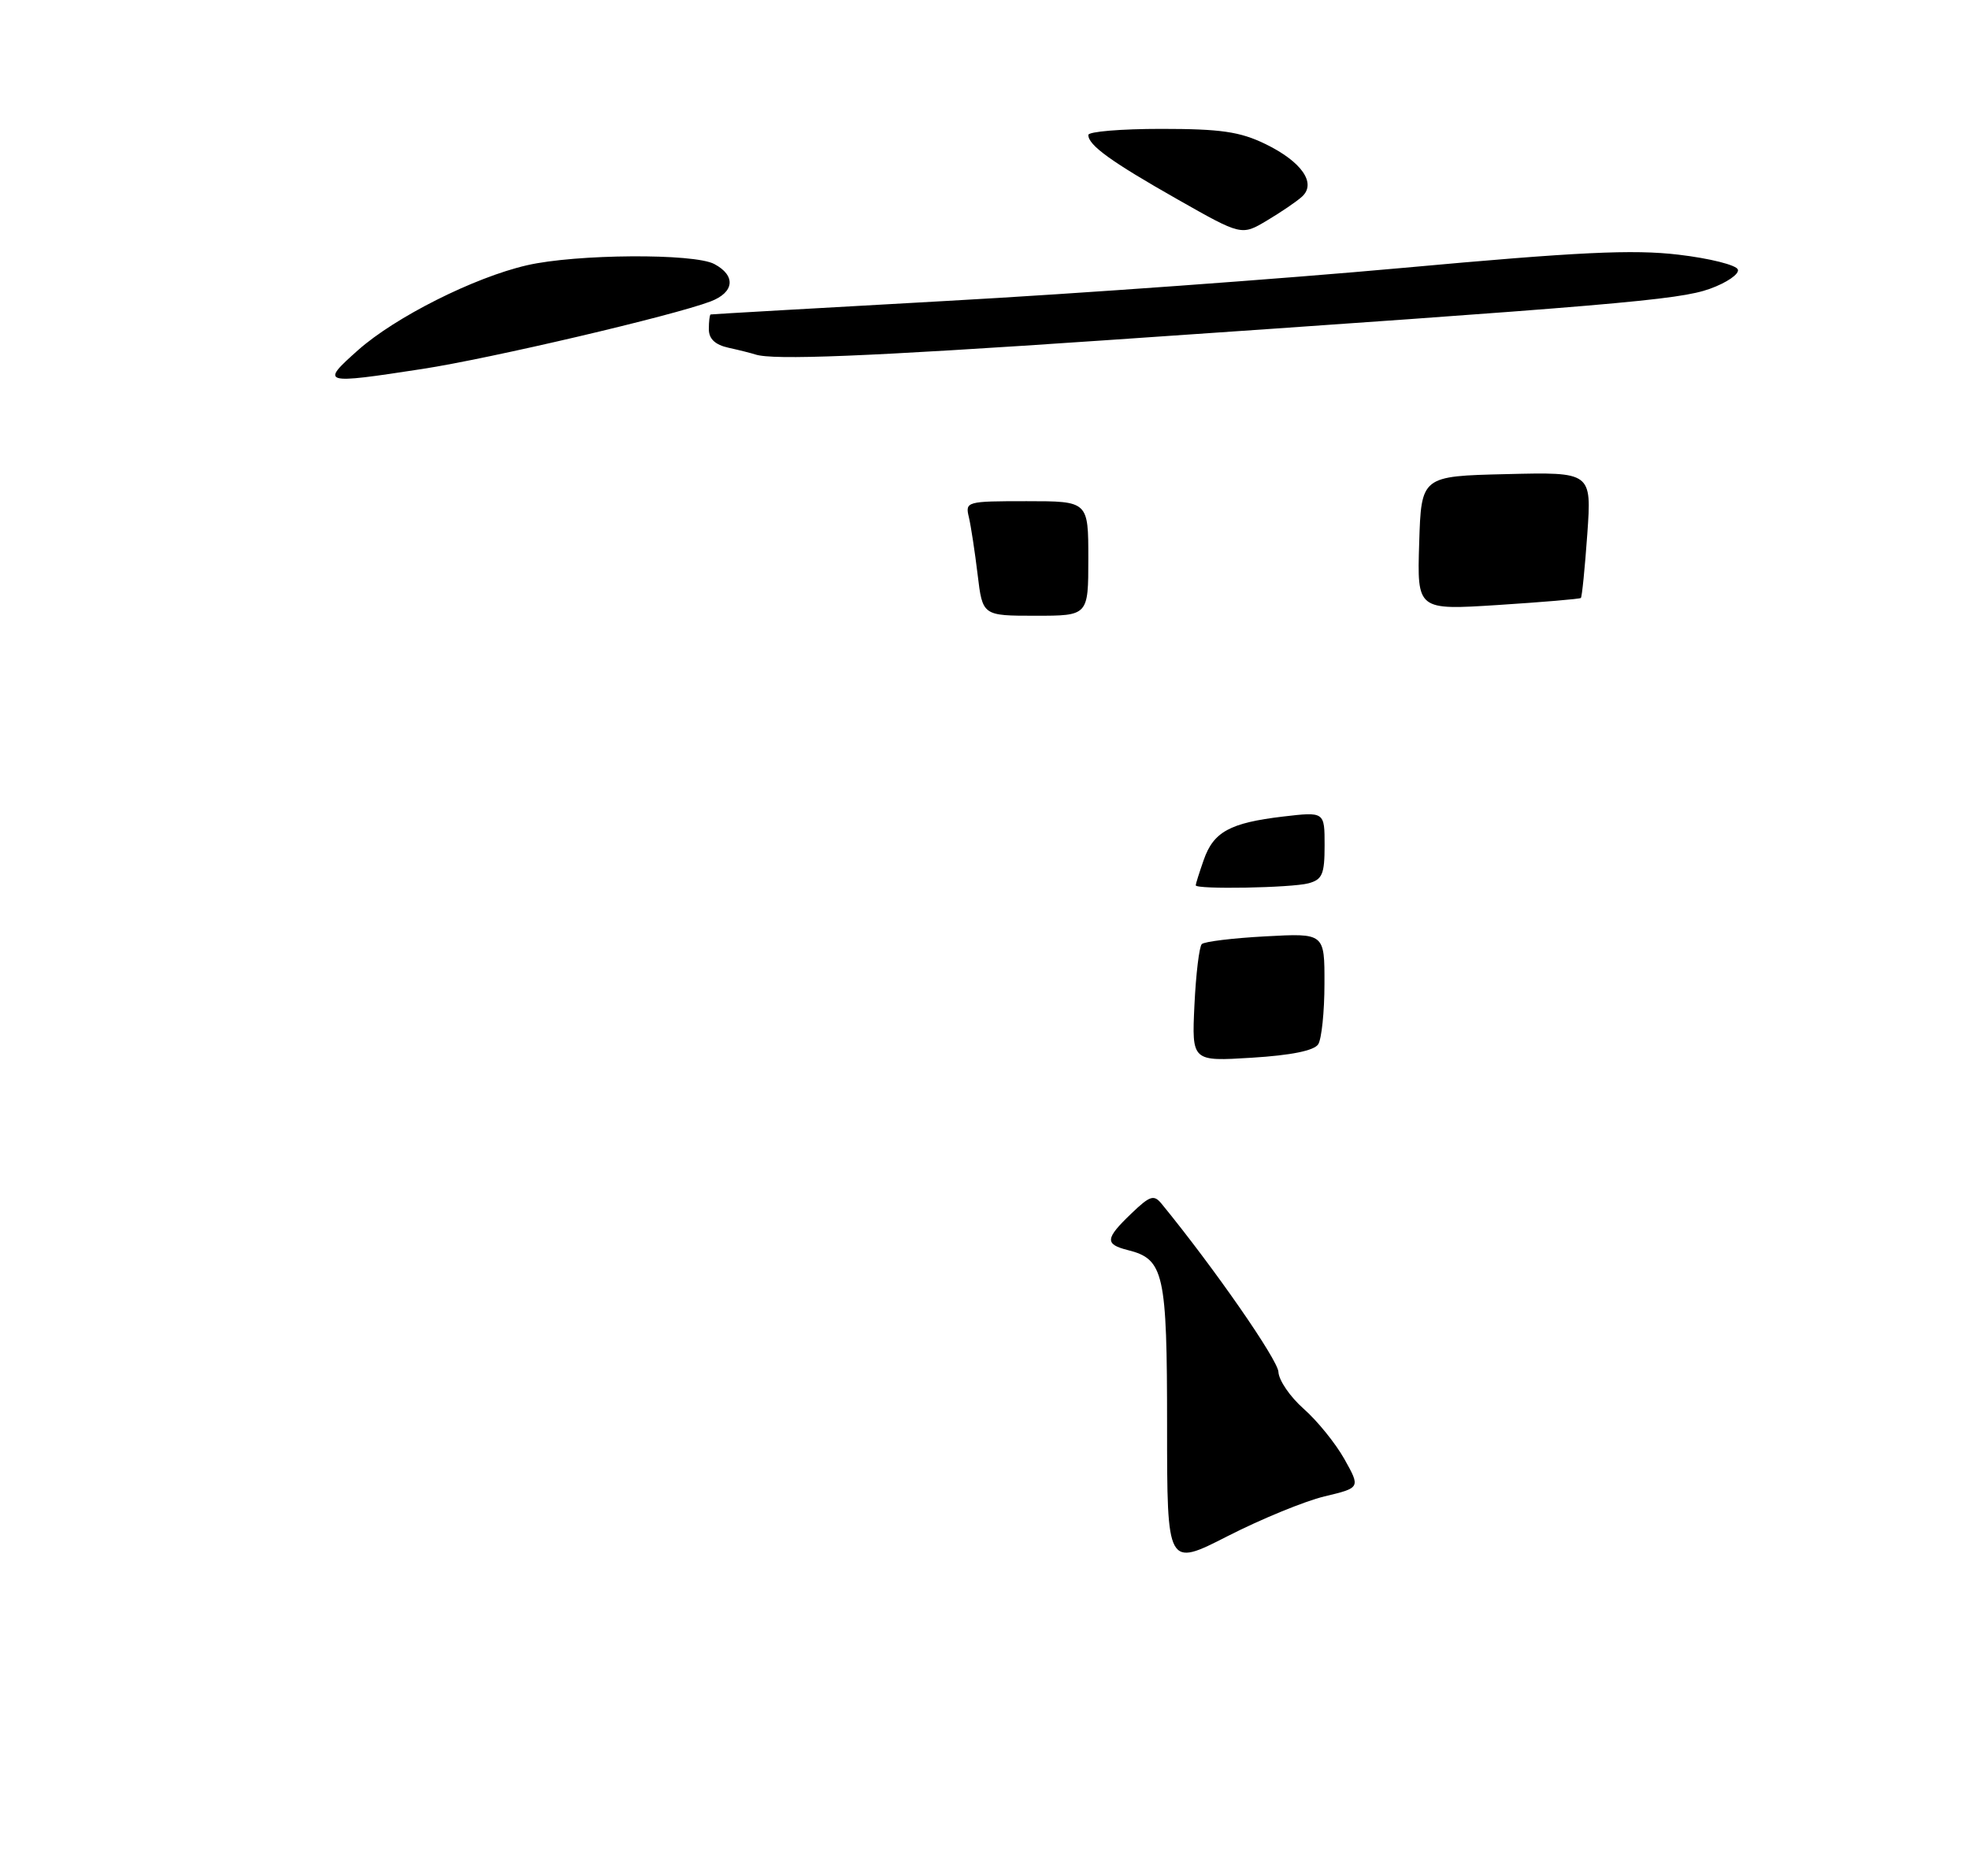 <?xml version="1.0" encoding="UTF-8" standalone="no"?>
<!DOCTYPE svg PUBLIC "-//W3C//DTD SVG 1.1//EN" "http://www.w3.org/Graphics/SVG/1.1/DTD/svg11.dtd" >
<svg xmlns="http://www.w3.org/2000/svg" xmlns:xlink="http://www.w3.org/1999/xlink" version="1.1" viewBox="0 0 275 262">
 <g >
 <path fill="currentColor"
d=" M 59.00 51.53 C 68.46 50.08 94.02 44.09 99.25 42.10 C 102.57 40.83 102.81 38.50 99.77 36.88 C 96.94 35.36 80.45 35.47 73.60 37.05 C 66.23 38.74 55.20 44.29 50.00 48.91 C 44.71 53.62 44.94 53.69 59.00 51.53 Z  M 154.00 47.55 C 225.47 42.66 234.46 41.90 238.80 40.34 C 241.16 39.49 242.93 38.28 242.72 37.65 C 242.52 37.02 238.78 36.08 234.42 35.57 C 228.07 34.82 220.43 35.18 195.89 37.42 C 179.06 38.95 150.49 41.02 132.39 42.02 C 114.30 43.03 99.39 43.88 99.25 43.92 C 99.11 43.97 99.00 44.89 99.00 45.98 C 99.00 47.33 99.88 48.16 101.75 48.57 C 103.26 48.90 104.95 49.33 105.50 49.51 C 107.97 50.33 121.00 49.80 154.00 47.55 Z  M 181.85 27.46 C 183.90 25.59 181.78 22.56 176.70 20.10 C 173.17 18.39 170.48 18.00 162.18 18.00 C 156.58 18.00 152.00 18.38 152.00 18.85 C 152.00 20.28 155.16 22.57 164.45 27.84 C 173.40 32.92 173.40 32.92 176.95 30.80 C 178.90 29.64 181.11 28.14 181.85 27.46 Z  M 163.00 199.16 C 163.00 177.79 162.57 175.86 157.52 174.60 C 154.27 173.78 154.35 173.00 158.00 169.50 C 160.63 166.98 161.16 166.81 162.25 168.15 C 169.58 177.11 178.47 189.92 178.55 191.61 C 178.60 192.79 180.19 195.10 182.07 196.76 C 183.96 198.42 186.52 201.58 187.76 203.78 C 190.01 207.80 190.01 207.80 184.99 209.00 C 182.23 209.66 176.15 212.16 171.48 214.54 C 163.00 218.87 163.00 218.87 163.00 199.16 Z  M 166.82 140.38 C 167.03 136.04 167.49 132.21 167.85 131.86 C 168.21 131.51 172.21 131.02 176.75 130.78 C 185.00 130.33 185.00 130.33 184.98 137.42 C 184.98 141.31 184.58 145.11 184.11 145.85 C 183.55 146.74 180.34 147.39 174.85 147.73 C 166.45 148.25 166.45 148.25 166.82 140.38 Z  M 167.00 123.65 C 167.00 123.46 167.50 121.87 168.11 120.13 C 169.48 116.18 171.77 114.93 179.18 114.05 C 185.00 113.37 185.00 113.37 185.00 118.07 C 185.00 122.10 184.68 122.85 182.75 123.37 C 180.37 124.01 167.00 124.25 167.00 123.65 Z  M 136.54 80.25 C 136.16 77.09 135.61 73.49 135.32 72.25 C 134.79 70.05 134.97 70.00 143.39 70.00 C 152.00 70.00 152.00 70.00 152.00 78.00 C 152.00 86.00 152.00 86.00 144.62 86.00 C 137.23 86.00 137.23 86.00 136.54 80.25 Z  M 198.21 75.86 C 198.50 66.50 198.50 66.50 210.40 66.22 C 222.30 65.93 222.30 65.93 221.69 74.59 C 221.35 79.36 220.95 83.37 220.79 83.52 C 220.63 83.66 215.42 84.10 209.21 84.50 C 197.92 85.22 197.92 85.22 198.21 75.86 Z "/>
</g>
</svg>